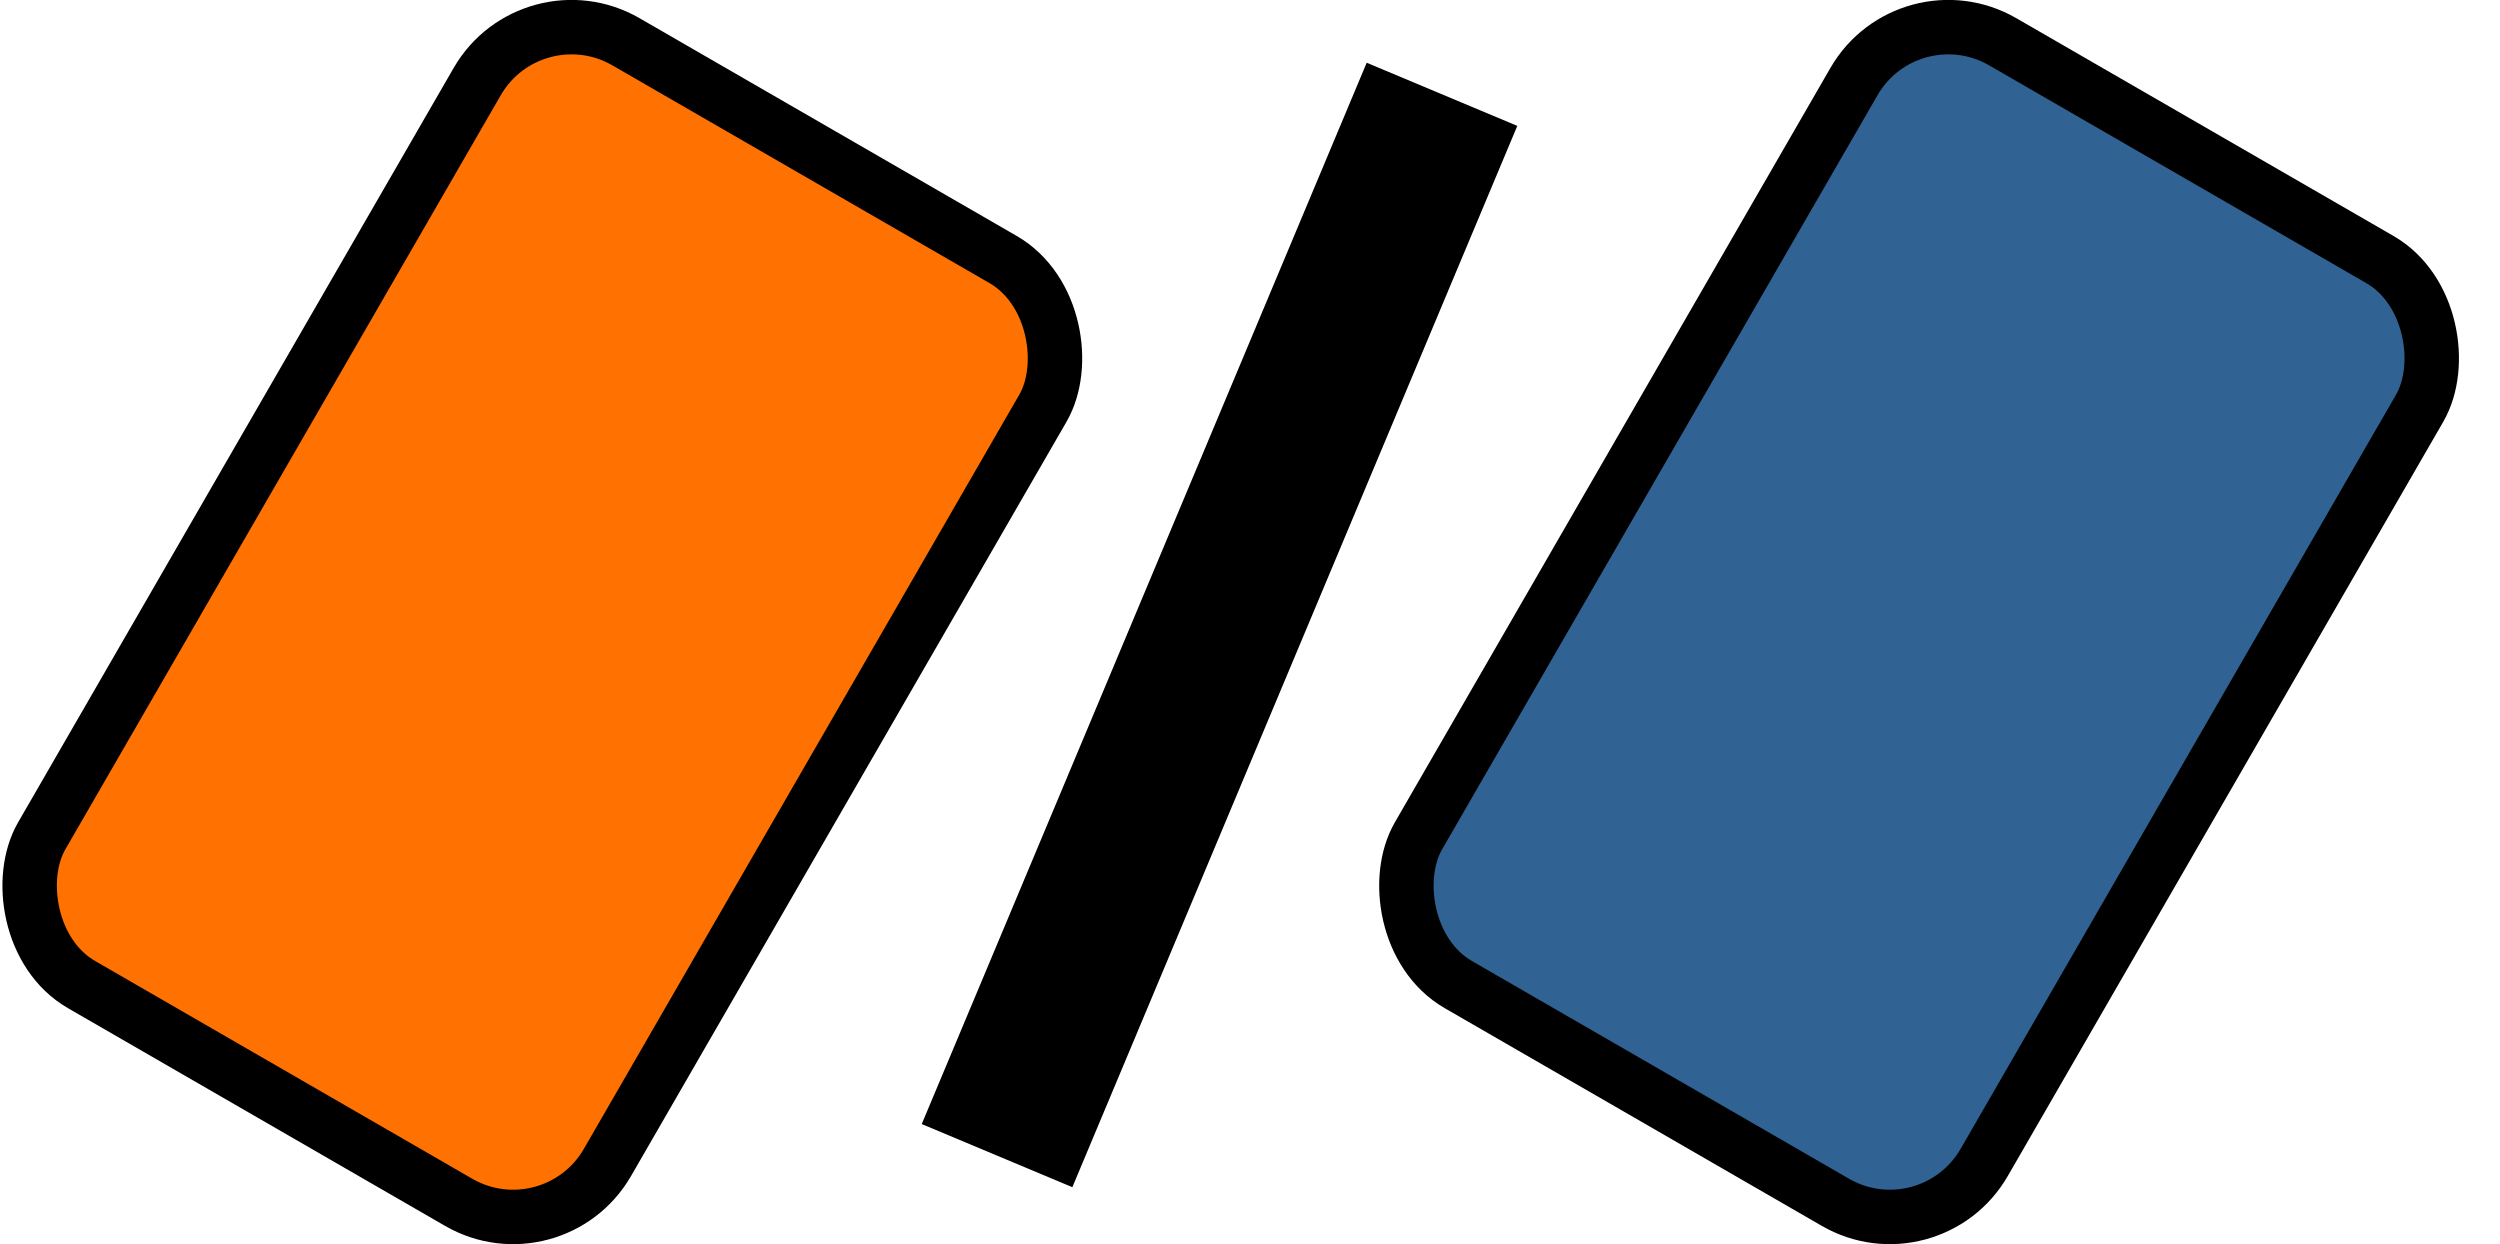 <?xml version="1.0" encoding="UTF-8" standalone="no"?>
<!-- Created with Inkscape (http://www.inkscape.org/) -->

<svg
   width="22.963mm"
   height="11.427mm"
   viewBox="0 0 22.963 11.427"
   version="1.1"
   id="svg14844"
   inkscape:version="1.2.2 (b0a8486541, 2022-12-01)"
   sodipodi:docname="colour_item_cards.svg"
   xmlns:inkscape="http://www.inkscape.org/namespaces/inkscape"
   xmlns:sodipodi="http://sodipodi.sourceforge.net/DTD/sodipodi-0.dtd"
   xmlns="http://www.w3.org/2000/svg"
   xmlns:svg="http://www.w3.org/2000/svg">
  <sodipodi:namedview
     id="namedview14846"
     pagecolor="#ffffff"
     bordercolor="#eeeeee"
     borderopacity="1"
     inkscape:showpageshadow="0"
     inkscape:pageopacity="0"
     inkscape:pagecheckerboard="0"
     inkscape:deskcolor="#505050"
     inkscape:document-units="mm"
     showgrid="false"
     inkscape:zoom="4.9725332"
     inkscape:cx="67.87285"
     inkscape:cy="35.092777"
     inkscape:window-width="1920"
     inkscape:window-height="1015"
     inkscape:window-x="0"
     inkscape:window-y="0"
     inkscape:window-maximized="1"
     inkscape:current-layer="layer1" />
  <defs
     id="defs14841" />
  <g
     inkscape:label="Layer 1"
     inkscape:groupmode="layer"
     id="layer1"
     transform="translate(-56.057,-140.539)">
    <g
       transform="rotate(30,-168.349,186.865)"
       id="g13785">
      <rect
         x="7"
         y="32"
         width="6"
         height="10"
         fill="#ff7100"
         stroke="#000000"
         stroke-width="0.5"
         style="paint-order:stroke"
         rx="1"
         ry="1"
         id="rect13783" />
    </g>
    <g
       transform="rotate(30,-157.026,191.802)"
       id="g13791">
      <rect
         x="17"
         y="32"
         width="6"
         height="10"
         fill="#306393"
         stroke="#000000"
         stroke-width="0.5"
         style="paint-order:stroke"
         rx="1"
         ry="1"
         id="rect13789" />
    </g>
    <path
       style="opacity:1;fill:#00ffff;stroke:#000000;stroke-width:1.5;stroke-linecap:square;stroke-linejoin:round;paint-order:stroke fill markers;stop-color:#000000;stroke-dasharray:none"
       d="m 65.505,150.462 3.507,-8.365"
       id="path15068"
       sodipodi:nodetypes="cc" />
  </g>
</svg>
